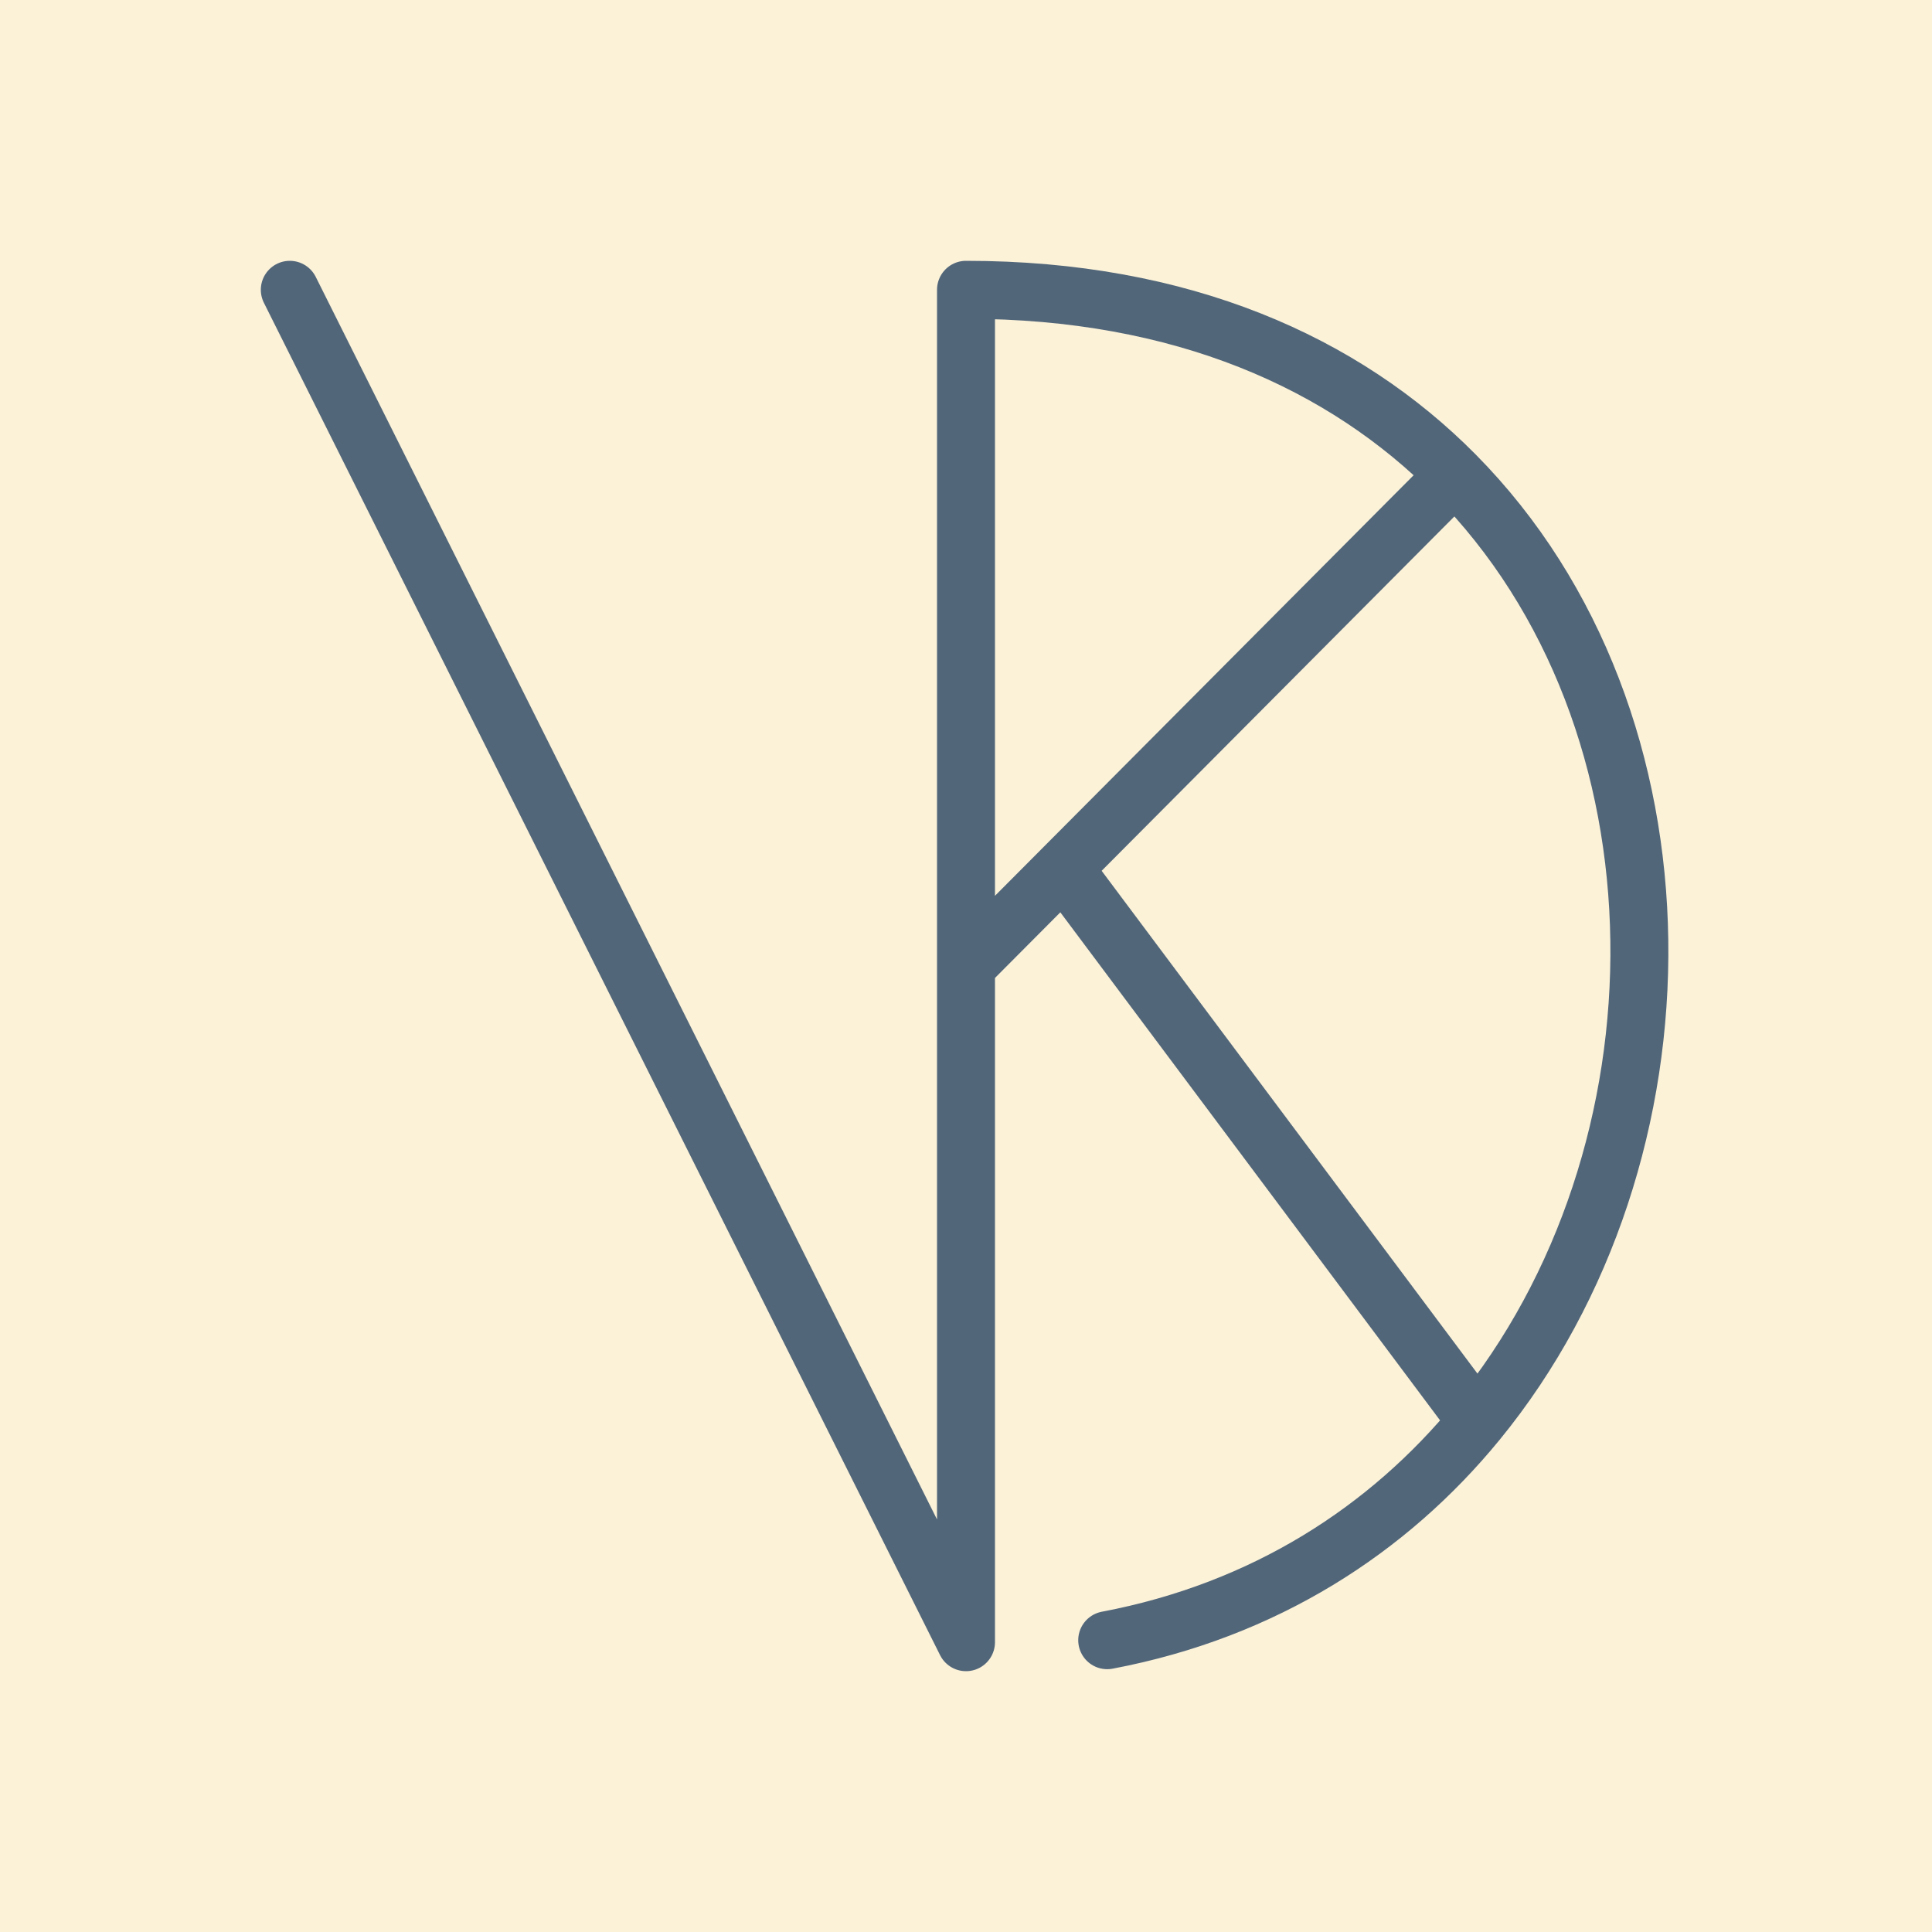<svg width="500" height="500" viewBox="0 0 500 500" fill="none" xmlns="http://www.w3.org/2000/svg">
<rect width="500" height="500" fill="#FBF2D8"/>
<path d="M286.544 424.485C327.291 416.761 359.37 395.867 382.279 367.895M250 250V75C305.89 75 347.834 93.864 376.55 122.868M250 250V425L75 75M250 250L275.221 224.663M376.55 122.868L275.221 224.663M376.55 122.868C439.508 186.455 438.888 298.779 382.279 367.895M275.221 224.663L382.279 367.895" stroke="#52667A" stroke-width="15" stroke-linecap="round" stroke-linejoin="round"/>
</svg>
